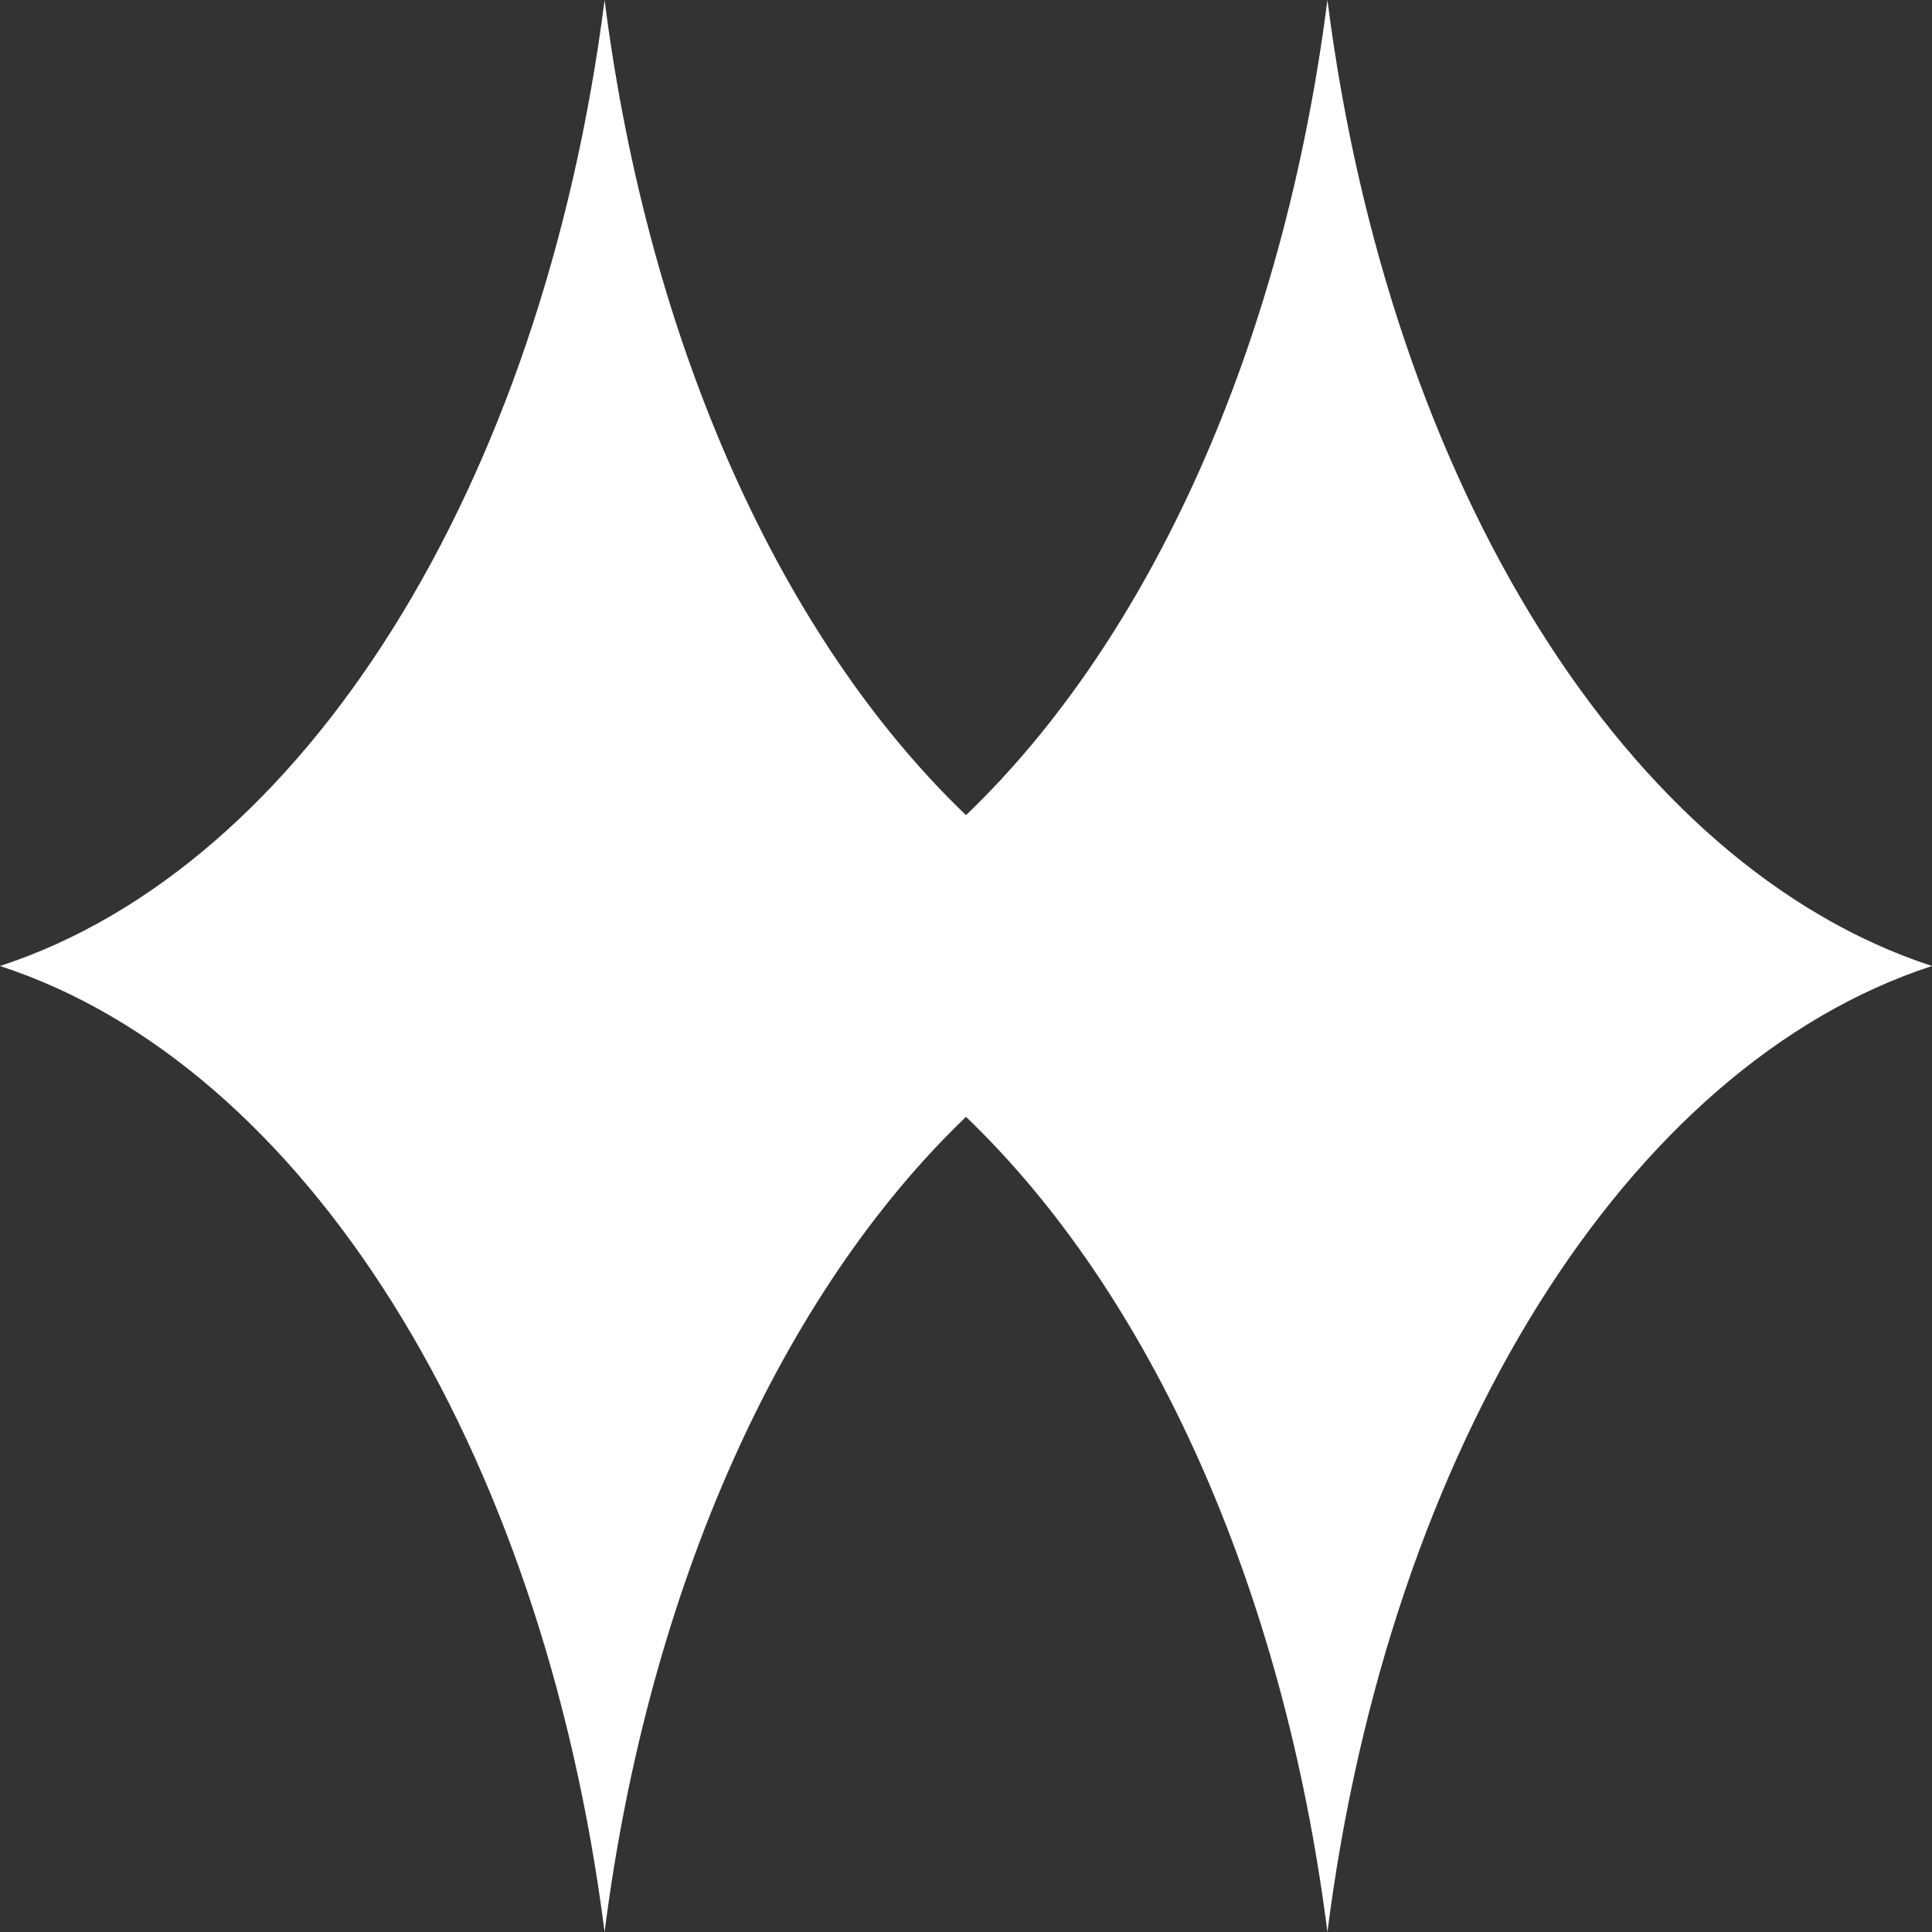 <svg width="105" height="105" viewBox="0 0 105 105" fill="none" xmlns="http://www.w3.org/2000/svg">
<rect x="0" y="0" width="105" height="105" fill="#333333" stroke="none"/>
<path d="M105 52.5C88.462 47.107 75.513 26.431 72.142 0C69.741 18.838 62.467 34.75 52.5 44.302C42.533 34.75 35.259 18.862 32.858 0C29.487 26.431 16.538 47.107 0 52.5C16.538 57.893 29.487 78.569 32.858 105C35.259 86.162 42.533 70.25 52.5 60.698C62.467 70.25 69.741 86.138 72.142 105C75.513 78.569 88.462 57.893 105 52.5Z" fill="white"/>
</svg>
